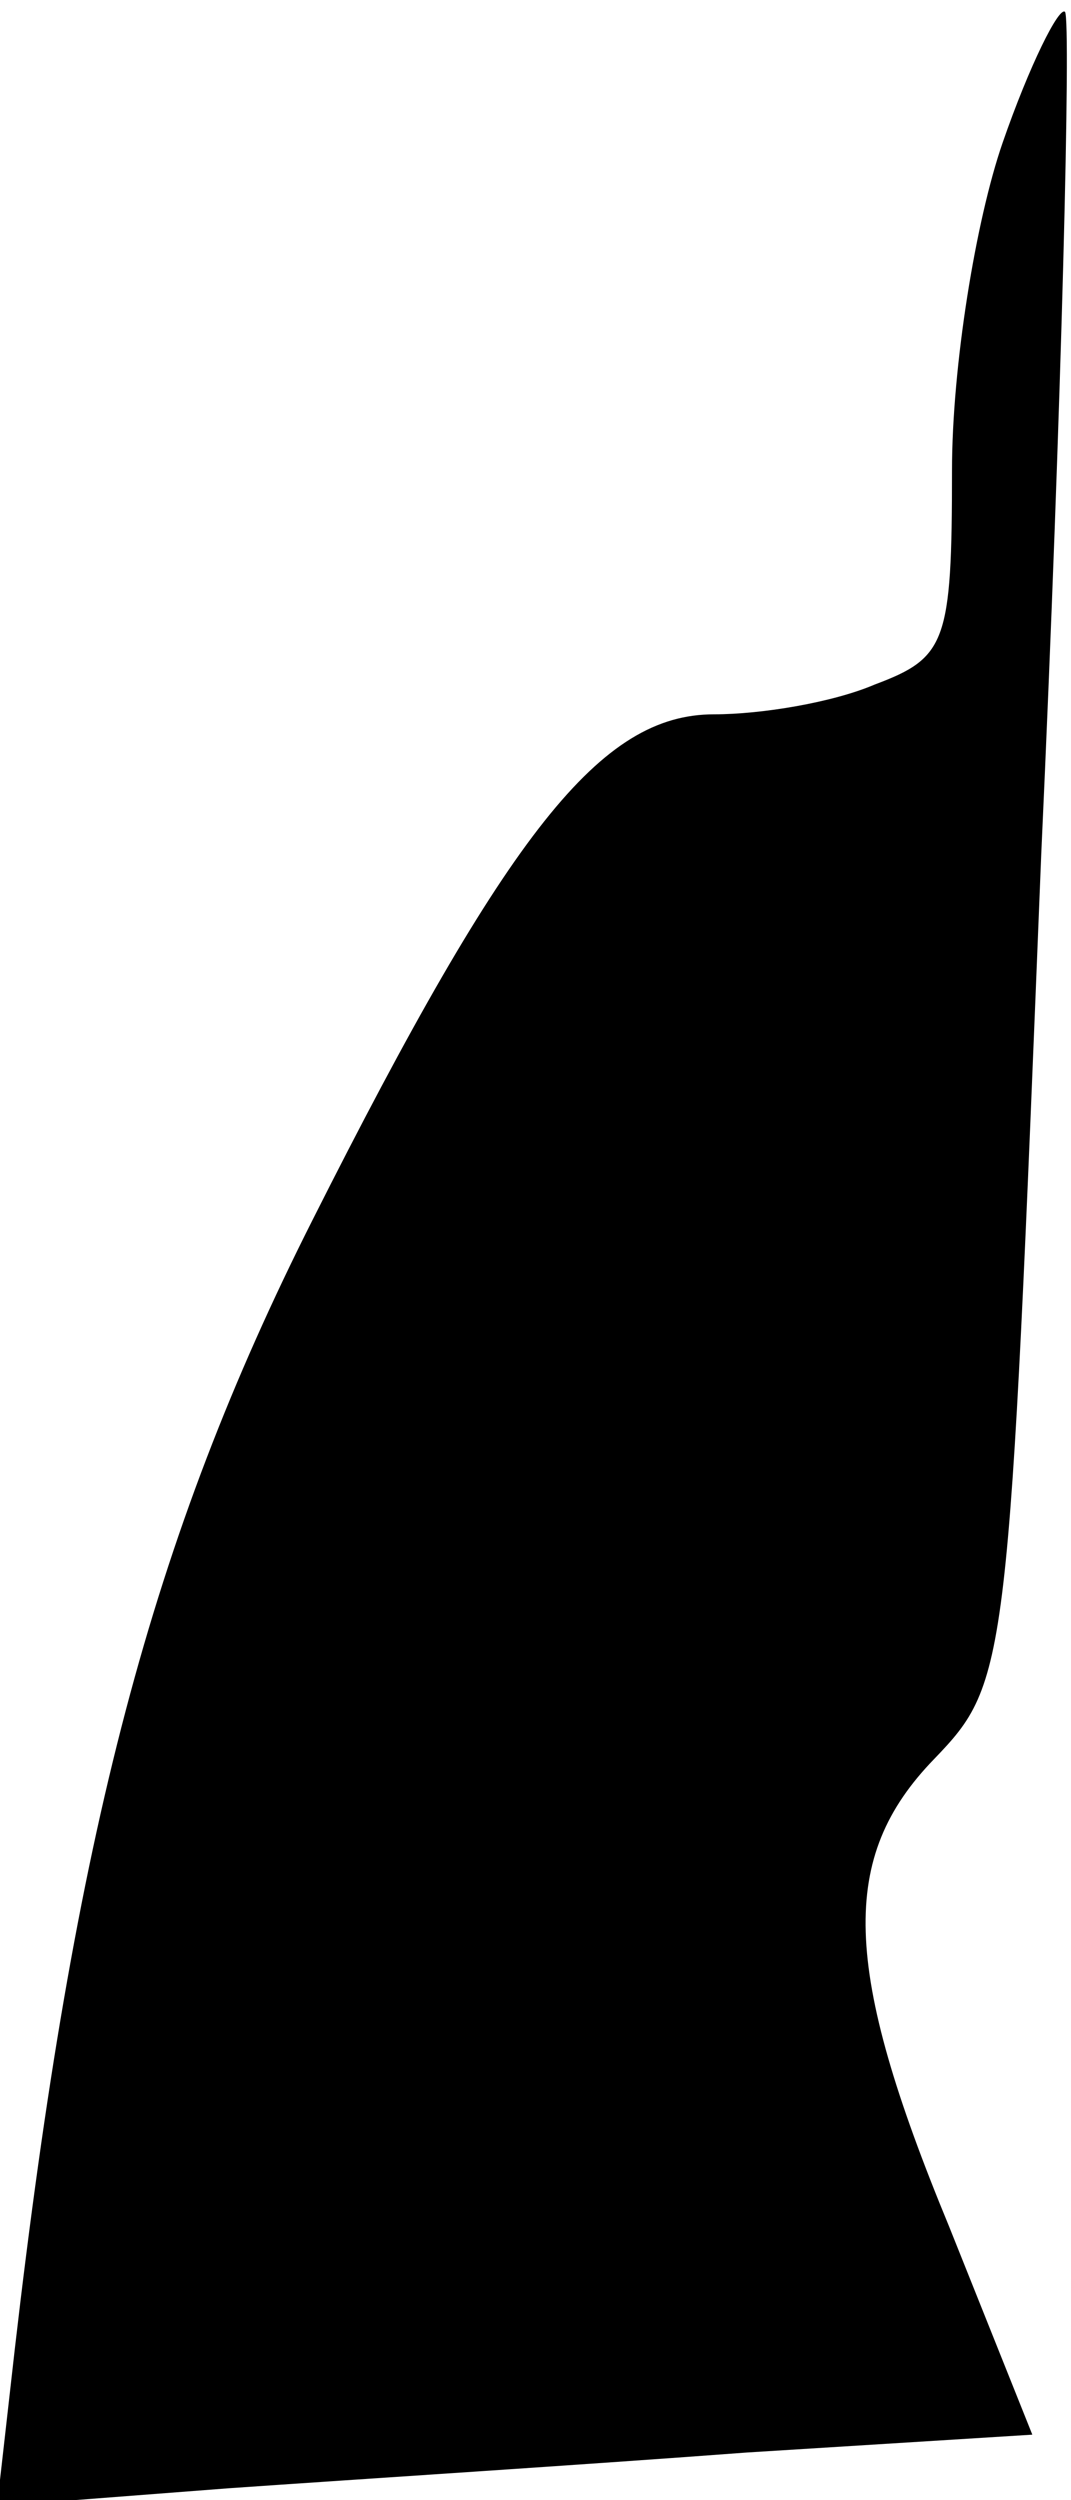 <?xml version="1.0" standalone="no"?>
<!DOCTYPE svg PUBLIC "-//W3C//DTD SVG 20010904//EN"
 "http://www.w3.org/TR/2001/REC-SVG-20010904/DTD/svg10.dtd">
<svg version="1.0" xmlns="http://www.w3.org/2000/svg"
 width="36pt" height="84pt" viewBox="0 0 36 84"
 preserveAspectRatio="xMidYMid meet">
<g transform="translate(0,84) scale(0.1,-0.1)"
fill="#000000" stroke="none">
<path fill="#000000" stroke="none" d="M337 792 c-9 -26 -17 -75 -17 -110 0
-58 -2 -63 -26 -72 -14 -6 -38 -10 -54 -10 -38 0 -69 -39 -135 -170 -54 -107
-80 -206 -100 -379 l-6 -53 78 6 c43 3 121 8 174 12 l96 6 -28 70 c-36 87 -37
124 -5 157 25 26 25 30 36 304 7 153 10 280 8 283 -2 2 -12 -18 -21 -44z"/>
</g>
</svg>
